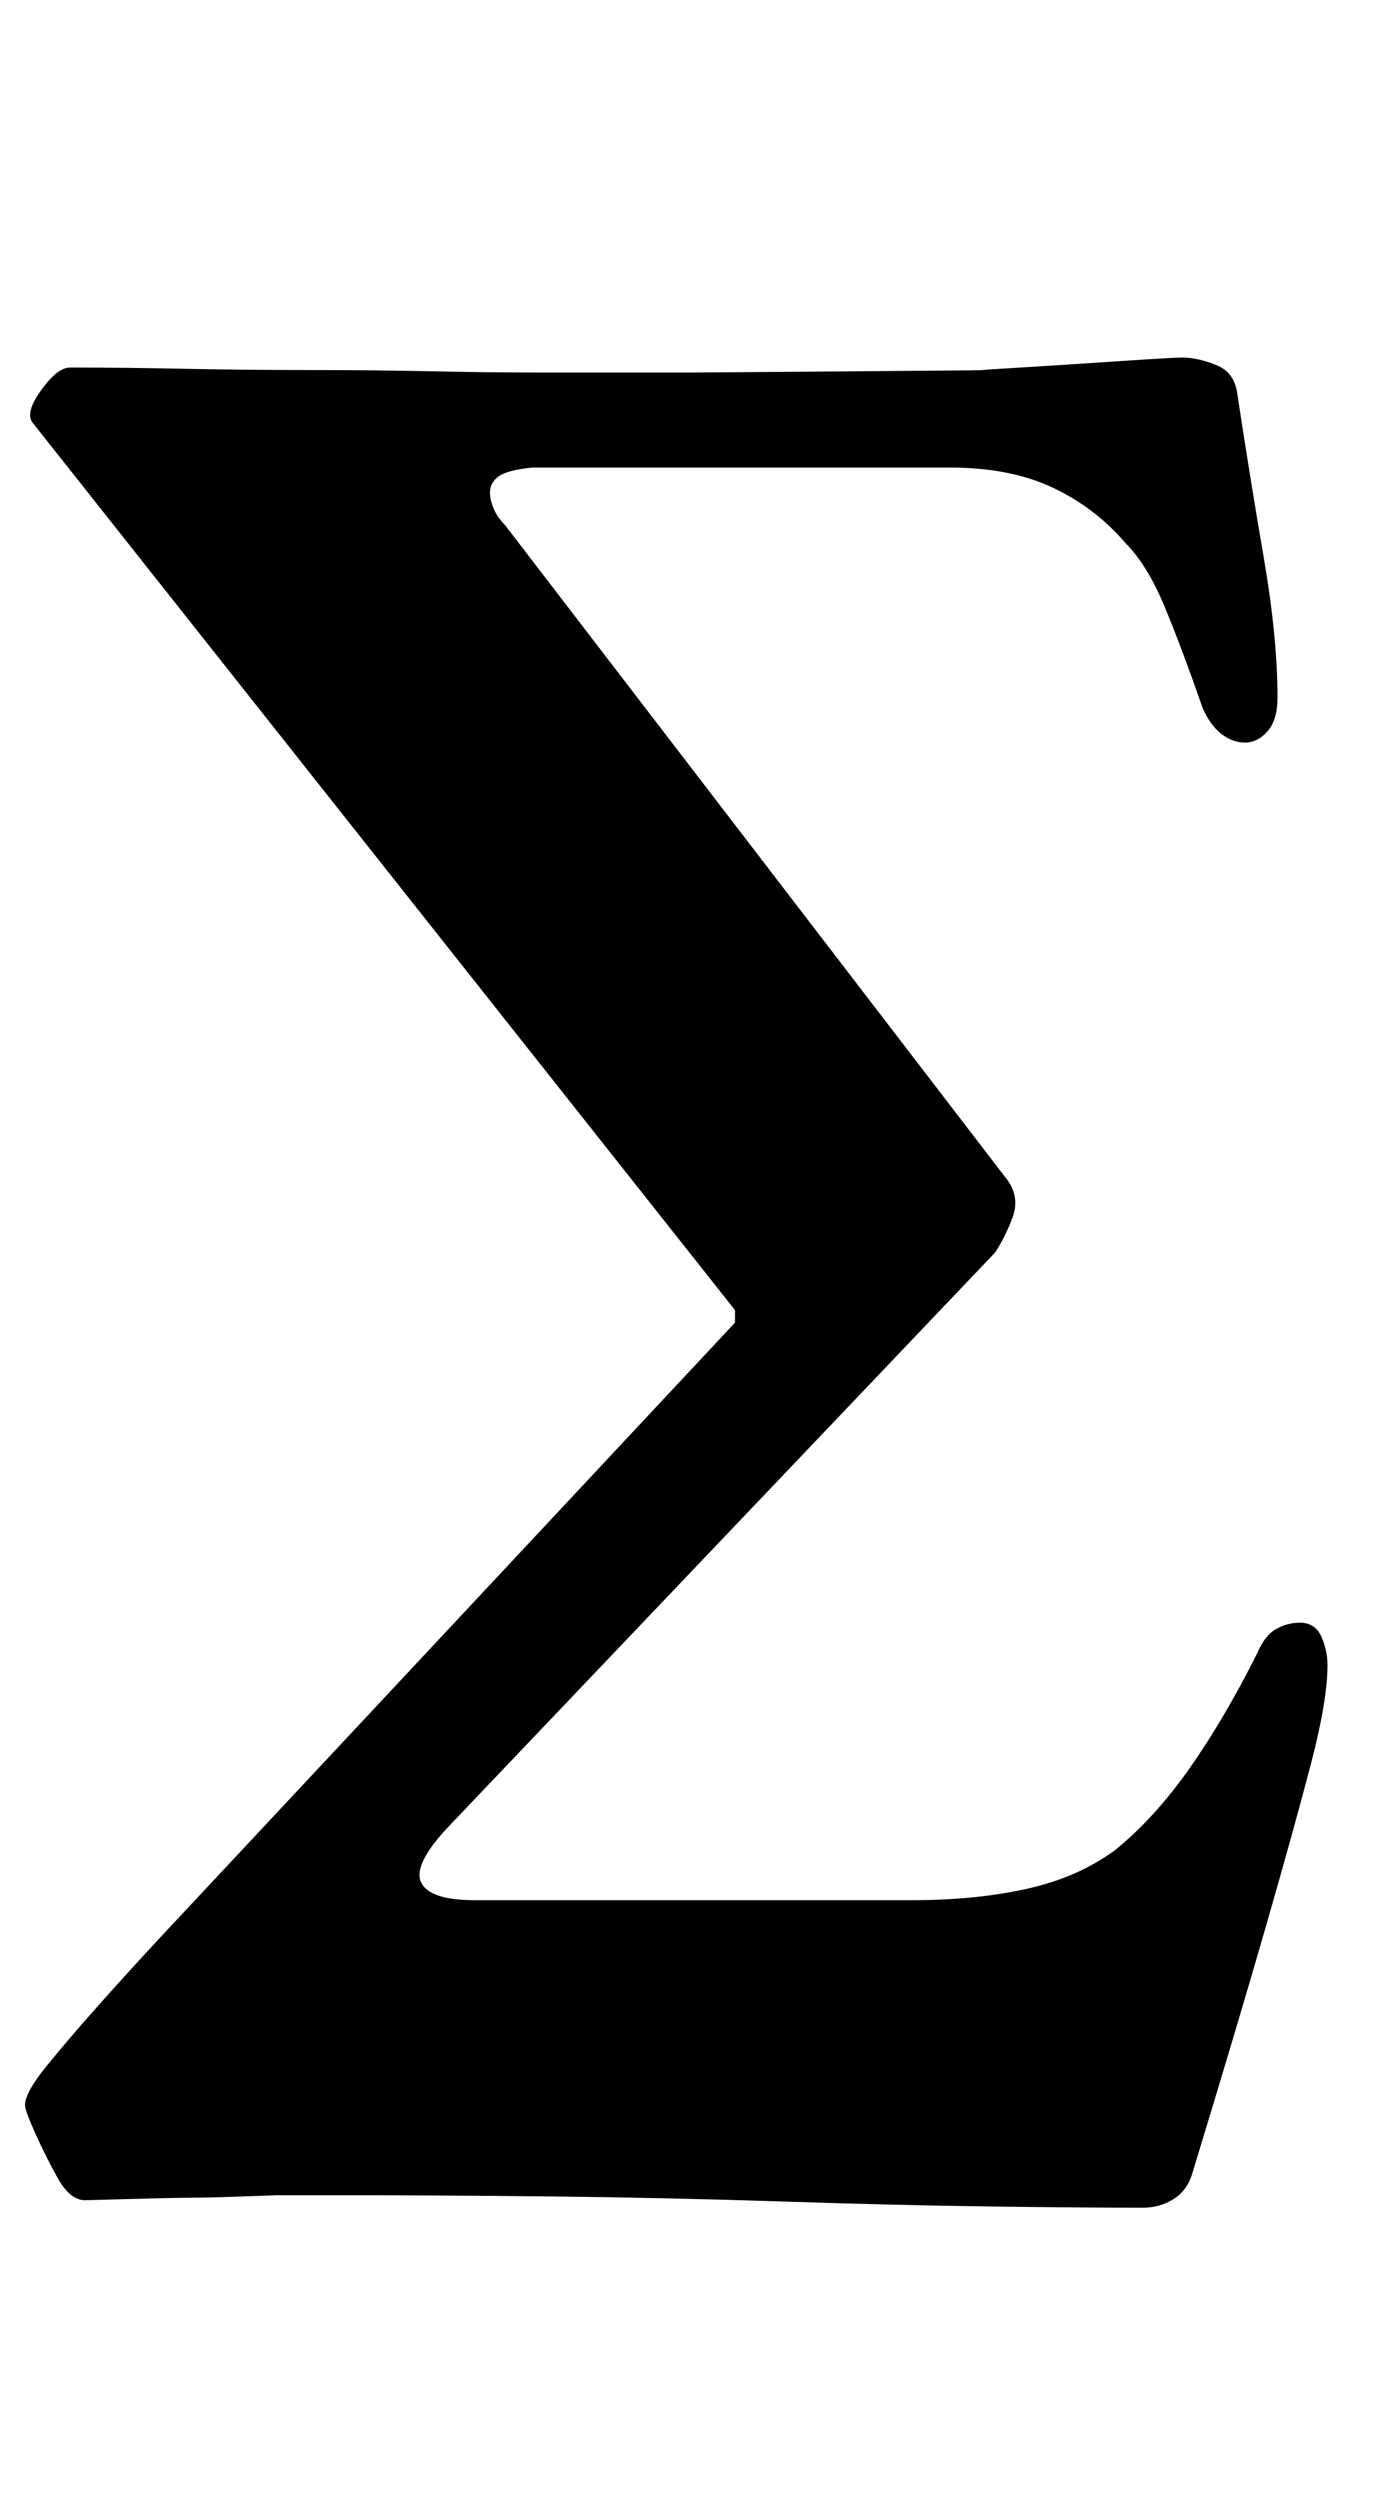 <?xml version="1.0" standalone="no"?>
<!DOCTYPE svg PUBLIC "-//W3C//DTD SVG 1.1//EN" "http://www.w3.org/Graphics/SVG/1.1/DTD/svg11.dtd" >
<svg xmlns="http://www.w3.org/2000/svg" xmlns:xlink="http://www.w3.org/1999/xlink" version="1.1" viewBox="-16 0 550 1000">
  <g transform="matrix(1 0 0 -1 0 800)">
   <path fill="currentColor"
d="M441 -83q-24 0 -61.5 0.5t-83 2t-91.5 2t-88 0.5h-22t-14 -0.5t-21 -0.5t-42 -1q-6 0 -11 9t-9 18t-4 11q0 5 8.5 15.5t20.5 24t25 27.5l230 246v5l-281 355q-3 4 3.5 13t11.5 9q22 0 46 -0.5t49.5 -0.5t49 -0.5t43.5 -0.5h61t65.5 0.5t49.5 0.5q33 2 55 3.5t26 1.5
q6 0 13.5 -3t8.5 -12q5 -33 10.5 -65t5.5 -56q0 -9 -4 -13.5t-9 -4.5t-9.5 3.5t-7.5 10.5q-8 23 -15 40t-16 26q-12 14 -29 22t-41 8h-167q-10 -1 -13.5 -3.5t-3.5 -6.5q0 -3 1.5 -6.5t4.5 -6.5l201 -262q5 -7 2 -15t-7 -14l-219 -230q-14 -15 -10.5 -22t21.5 -7h175
q25 0 45.5 4.5t35.5 15.5q16 13 30 33t27 46q3 7 7.5 9.5t9.5 2.5q6 0 8.5 -5.5t2.5 -11.5q0 -14 -6.5 -39t-18 -65t-29.5 -99q-2 -7 -7.5 -10.5t-12.5 -3.5z" />
  </g>

</svg>
